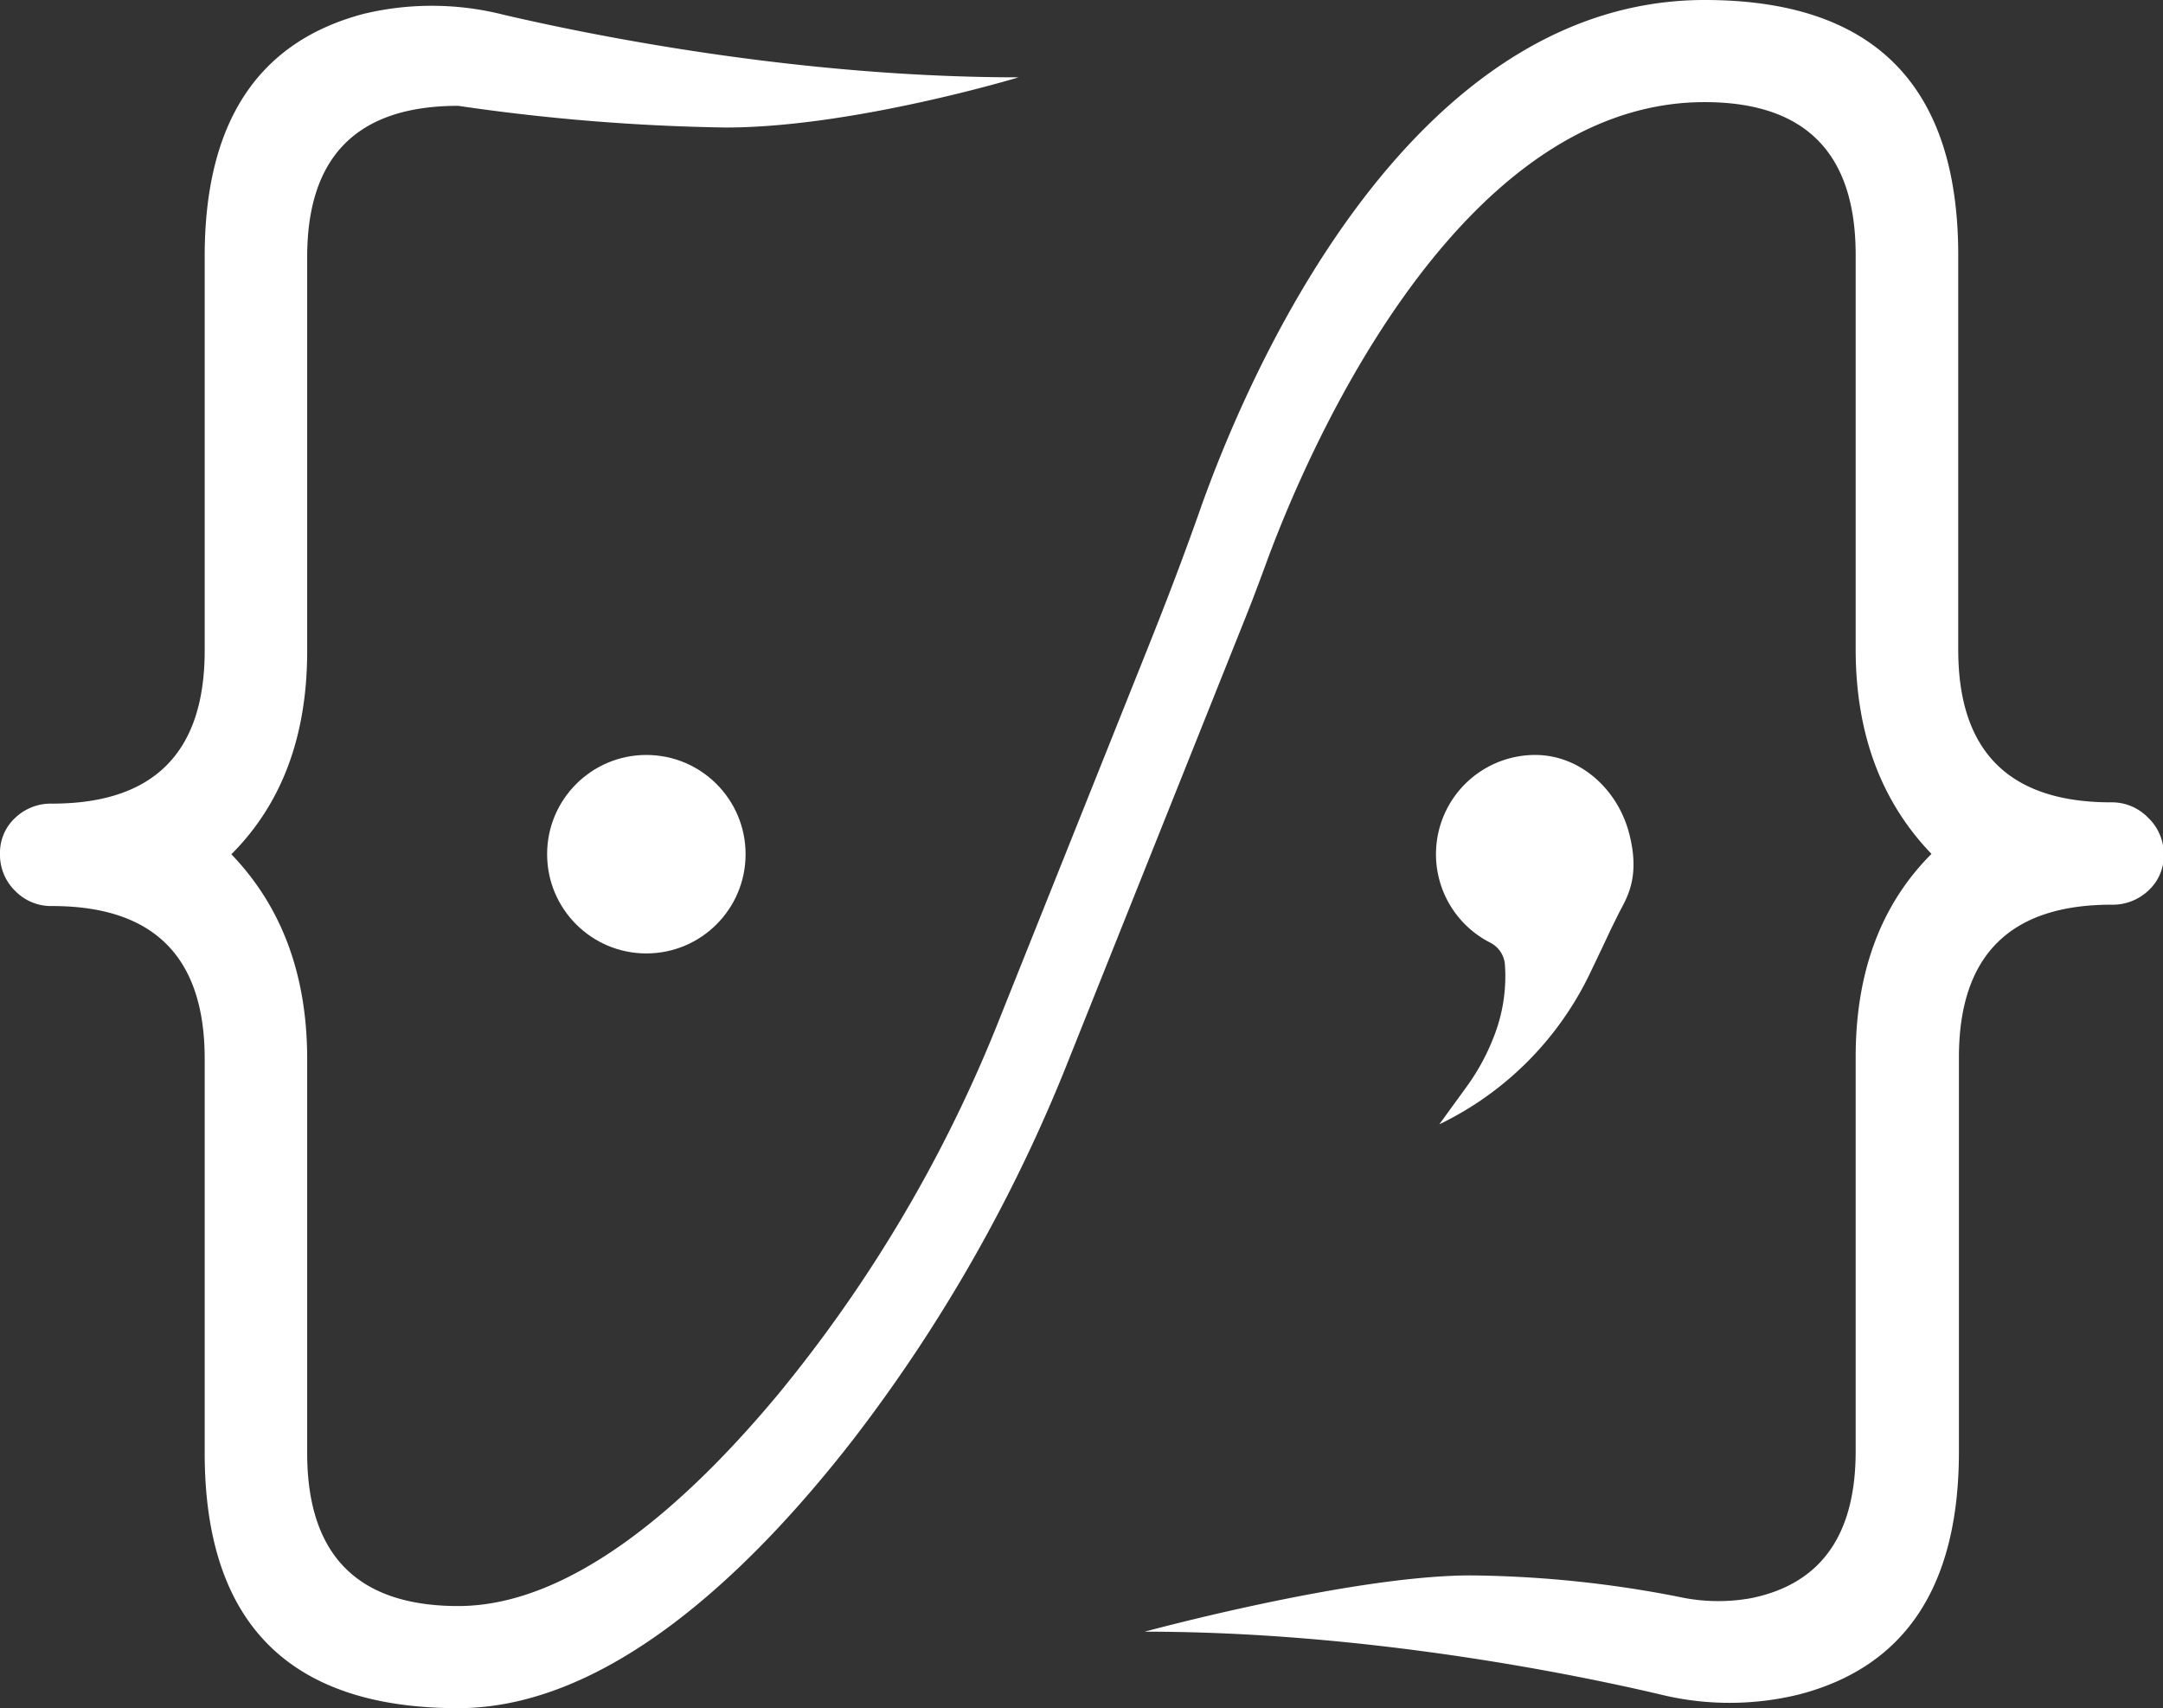 <svg xmlns="http://www.w3.org/2000/svg" viewBox="0 0 285.32 225.34"><rect x="0" y="0" width="285.32" height="225.34" fill="#333333" stroke="none"/><defs><style>.cls-1{fill:#fff}</style></defs><g id="Logo_exportable_4_Blanco_" data-name="Logo exportable 4 (Blanco)"><path id="Contorno" d="M283.33,107.83a6.63,6.63,0,0,0-4.87-2q-20.16,0-20.15-20.15v-52Q258.31,0,224.87,0c-39.59,0-60.71,50.58-66.64,67.44-2.15,6.1-4.47,12.15-6.87,18.15L132,134a185.54,185.54,0,0,1-29.43,50c-11.95,14.34-27.17,27.84-42.12,27.84q-19.92,0-19.93-20.16v-52q0-16.6-10-27,10-10,10-26.79v-52q0-19.94,19.93-19.93a270.28,270.28,0,0,0,35.28,2.86c16.75,0,38.64-6.62,38.64-6.62-29,0-56.22-5.52-67.92-8.25A38.51,38.51,0,0,0,48,1.82Q27,7.34,27,33.81v52Q27,106,6.87,106A6.8,6.8,0,0,0,2,107.88a6.26,6.26,0,0,0-2,4.76,6.64,6.64,0,0,0,2,4.87,6.6,6.6,0,0,0,4.87,2Q27,119.5,27,139.65v52q0,33.66,33.43,33.66c19.62,0,38.26-17.65,52-35.29a207.1,207.1,0,0,0,28.63-50.45l23.23-58.11c.94-2.34,1.82-4.7,2.69-7.06,4.44-12.19,24.31-60.93,57.87-60.93q19.94,0,19.93,20.16v52q0,16.61,10,27-10,10-10,26.8v52q0,16.6-13.84,19.38a24.42,24.42,0,0,1-9.52-.19A148.46,148.46,0,0,0,194,207.8c-15.7,0-43,7.42-43,7.42,29,0,56.22,5.52,67.92,8.26a38.39,38.39,0,0,0,18.48,0q21-5.52,21-32v-52q0-20.16,20.15-20.15a6.83,6.83,0,0,0,4.87-1.89,6.25,6.25,0,0,0,2-4.76A6.63,6.63,0,0,0,283.33,107.83Z" class="cls-1"/><g id="Punto_y_coma" data-name="Punto y coma"><circle cx="85.26" cy="112.67" r="13.09" class="cls-1"/><path d="M213.48,120.57c1-2,3-4.71,1.39-10.76-1.53-5.72-6.45-10.23-12.37-10.23a13.09,13.09,0,0,0-5.9,24.77,3.55,3.55,0,0,1,1.91,2.84,21.77,21.77,0,0,1-1.45,9.53,29,29,0,0,1-3.78,6.87l-3.42,4.71a42.49,42.49,0,0,0,19.85-19.87C213.48,120.57,211.39,124.8,213.48,120.57Z" class="cls-1"/></g></g></svg>